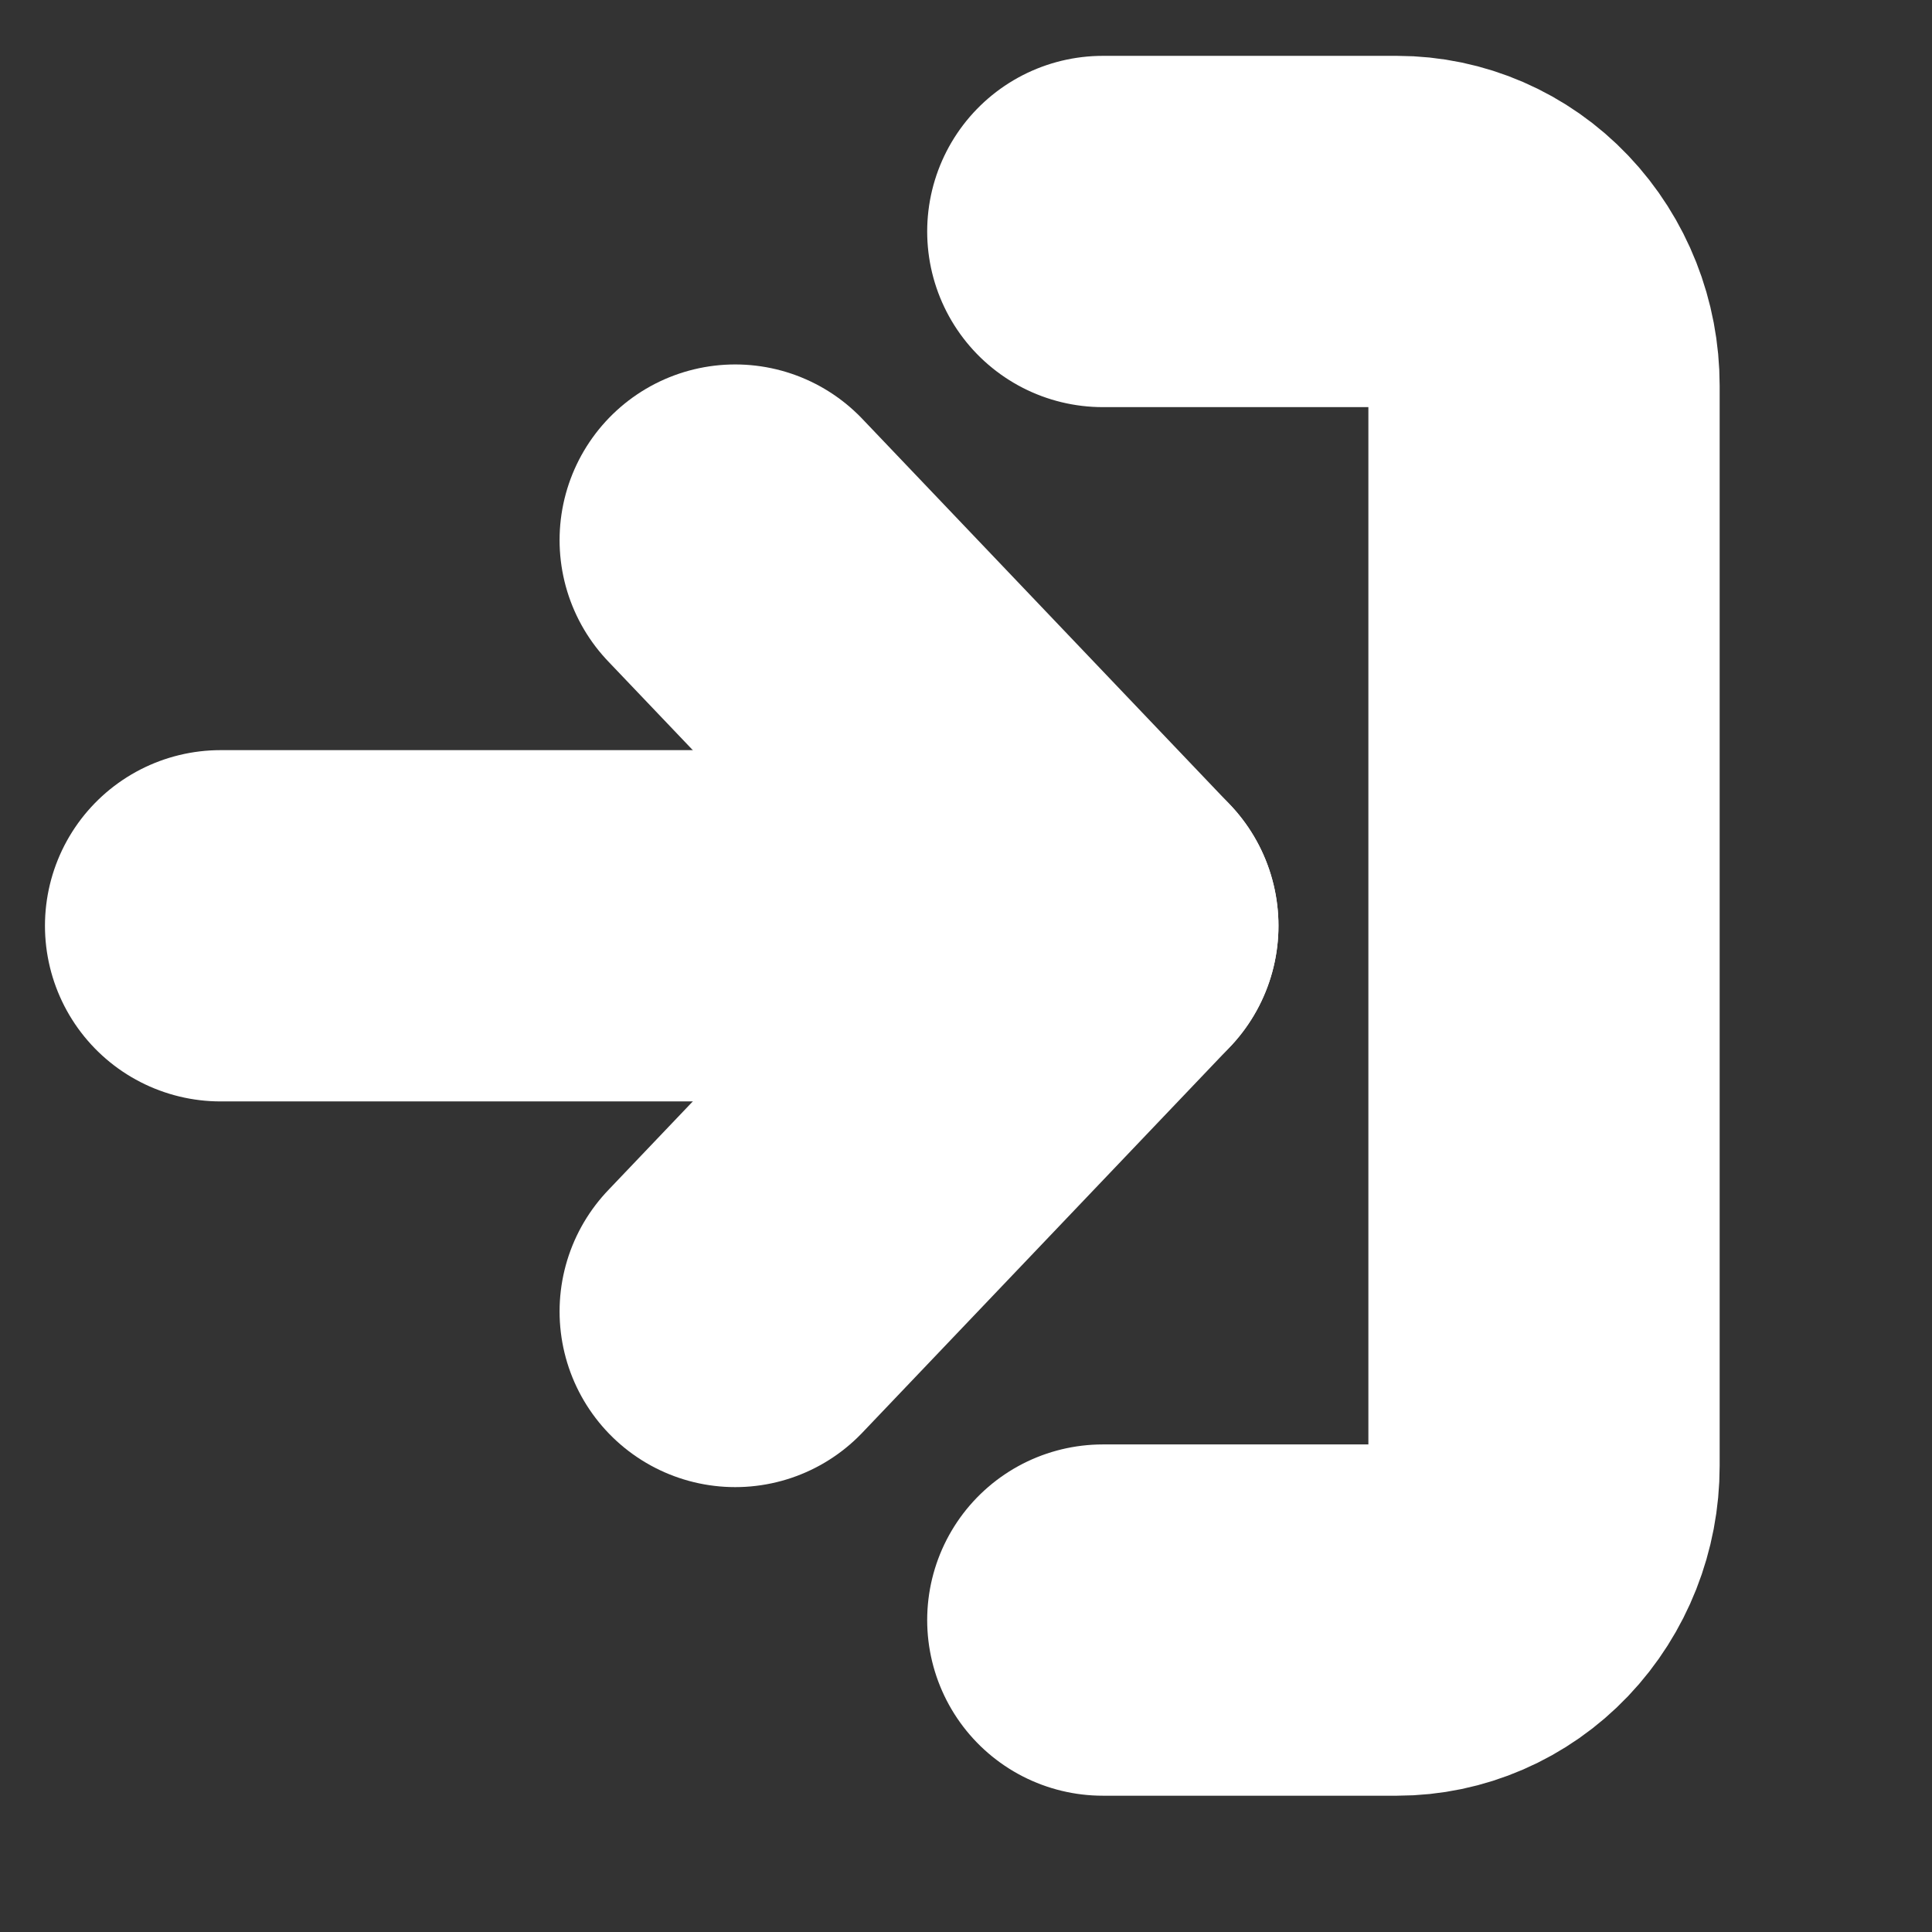 <svg width="11" height="11" viewBox="0 0 11 11" fill="none" xmlns="http://www.w3.org/2000/svg">
<rect x="0" y="0" width="11" height="11" fill="#333333" stroke="none"/>
<g clip-path="url(#clip0)">
<path d="M6.279 1.318H7.954C8.176 1.318 8.389 1.41 8.546 1.575C8.703 1.74 8.791 1.963 8.791 2.196V8.346C8.791 8.579 8.703 8.802 8.546 8.967C8.389 9.132 8.176 9.224 7.954 9.224H6.279" stroke="white" stroke-width="2" stroke-linecap="round" stroke-linejoin="round"/>
<path d="M4.186 7.467L6.279 5.271L4.186 3.075" stroke="white" stroke-width="2" stroke-linecap="round" stroke-linejoin="round"/>
<path d="M6.279 5.271H1.256" stroke="white" stroke-width="2" stroke-linecap="round" stroke-linejoin="round"/>
</g>
<defs>
<clipPath id="clip0">
<rect width="10.047" height="10.542" fill="white"/>
</clipPath>
</defs>
</svg>
